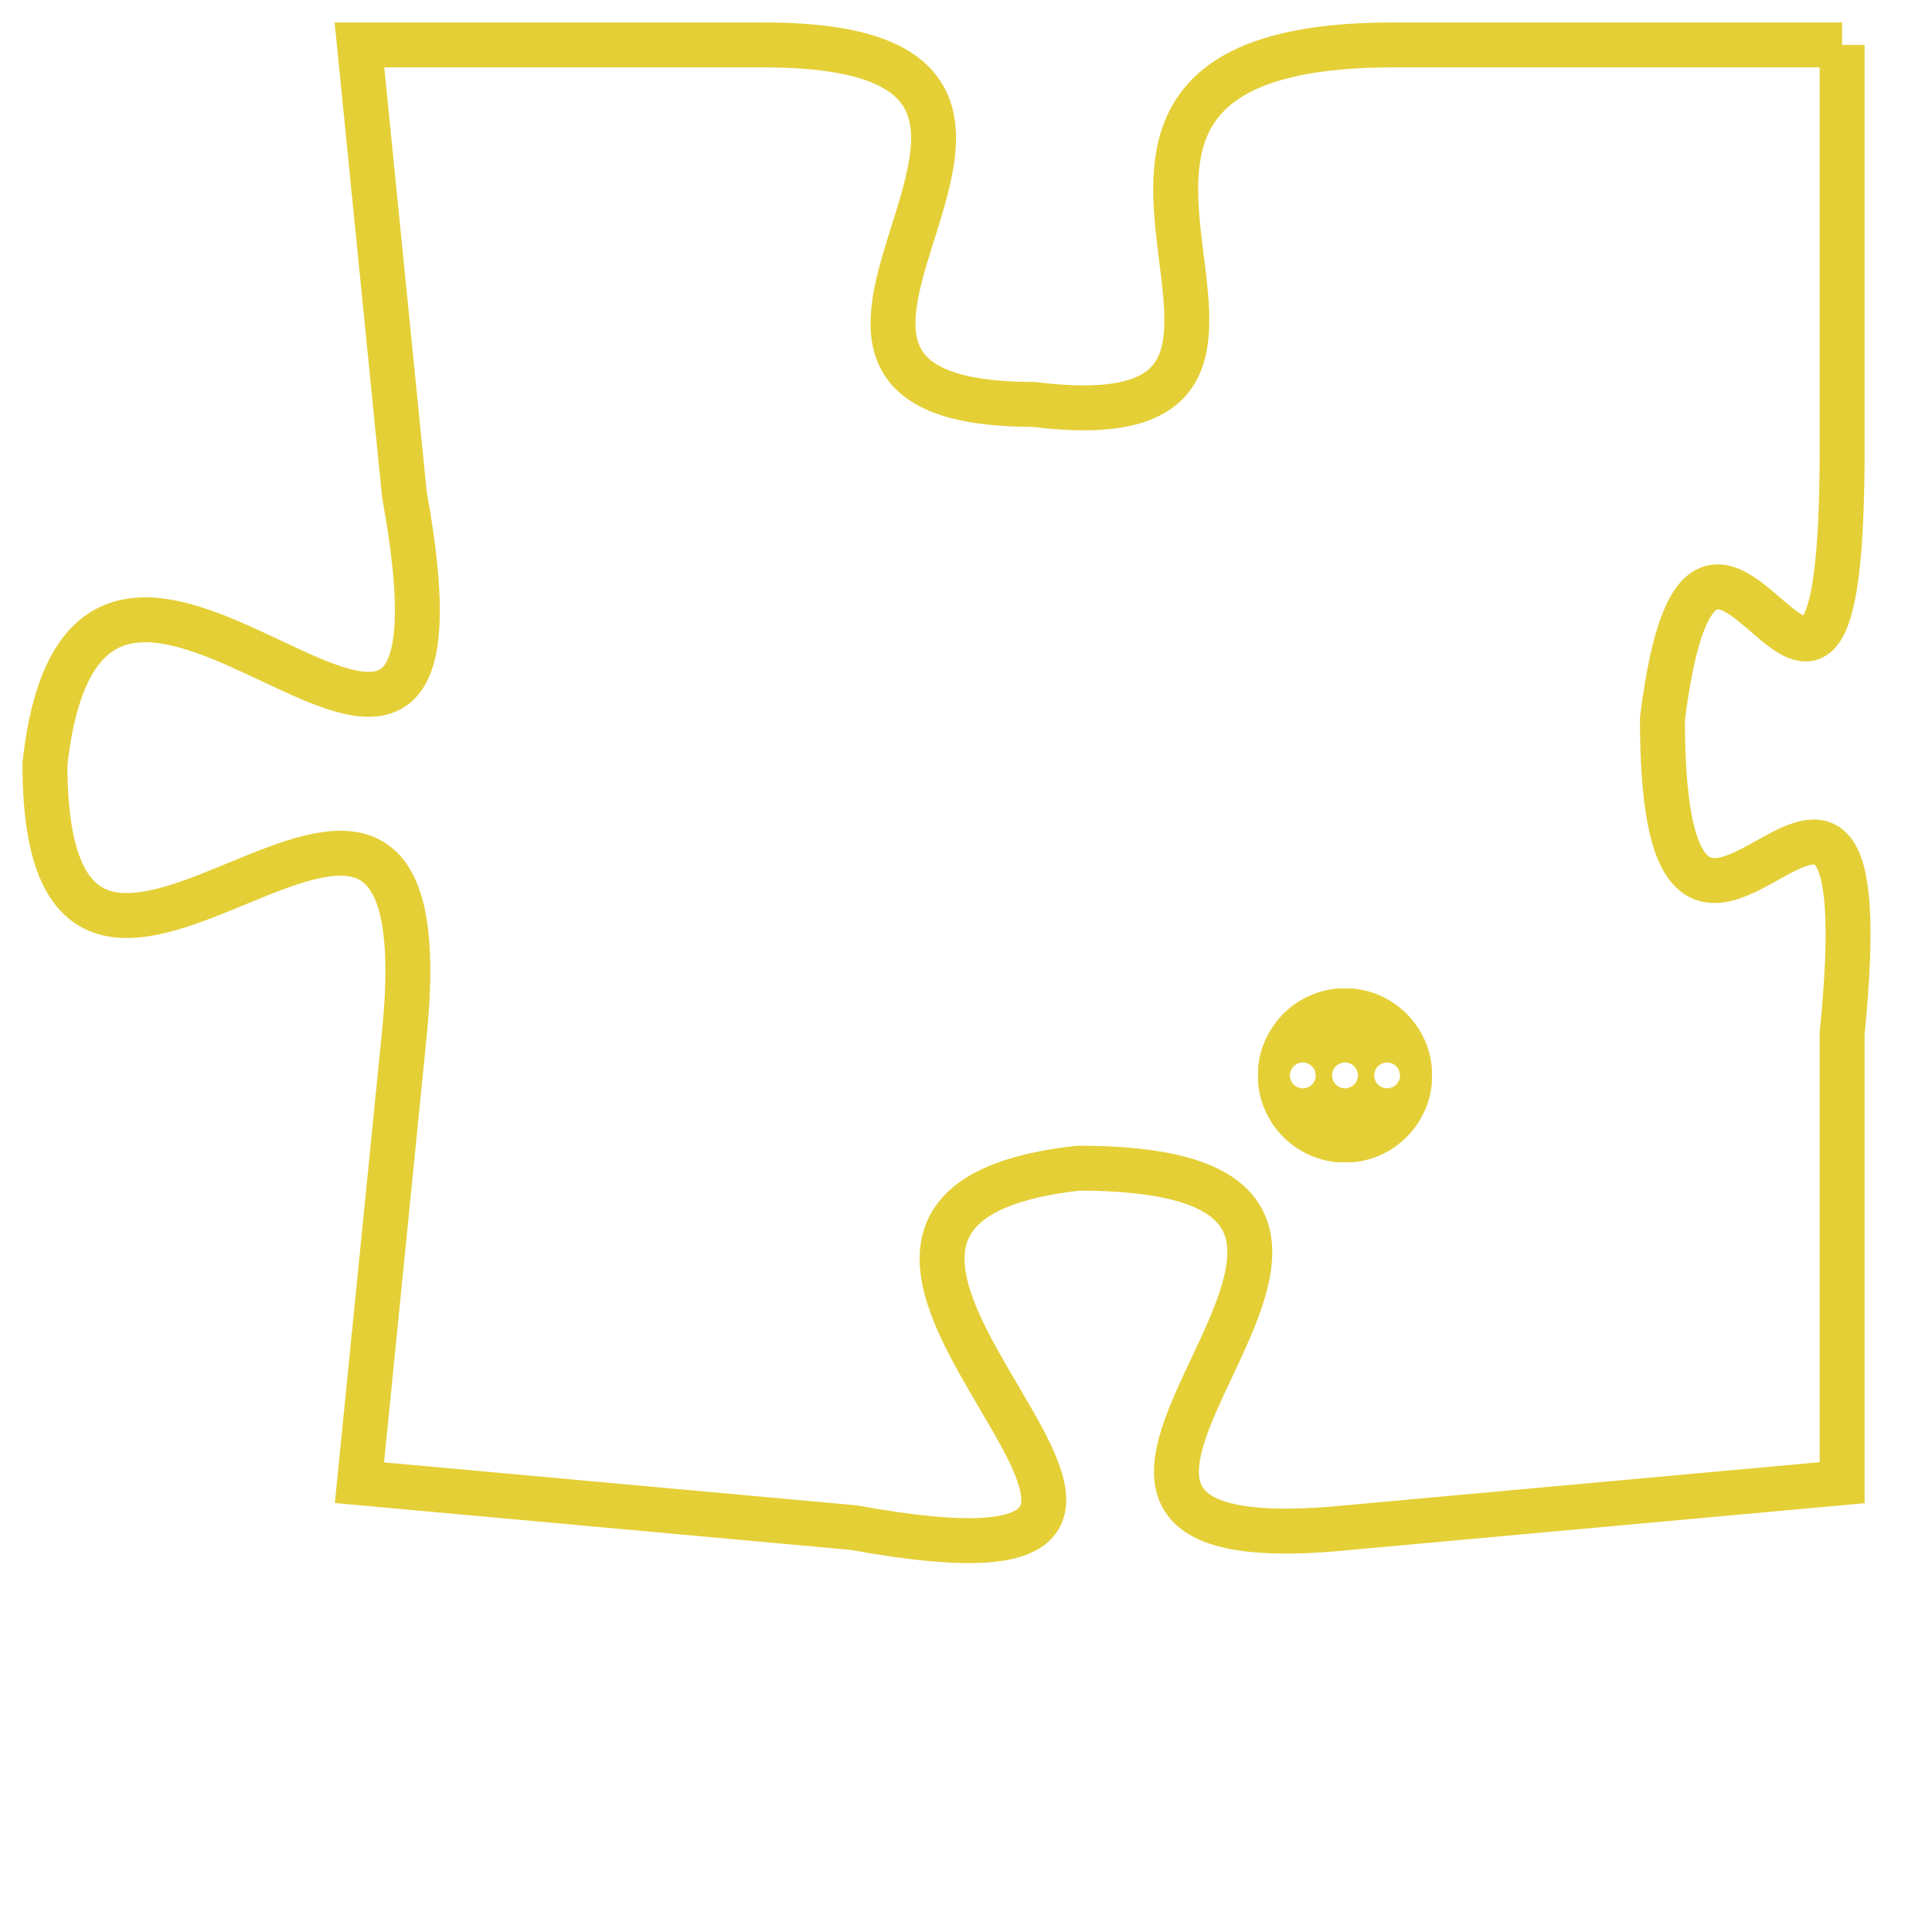 <svg version="1.1" xmlns="http://www.w3.org/2000/svg" xmlns:xlink="http://www.w3.org/1999/xlink" fill="transparent" x="0" y="0" width="350" height="350" preserveAspectRatio="xMinYMin slice"><style type="text/css">.links{fill:transparent;stroke: #E4CF37;}.links:hover{fill:#63D272; opacity:0.4;}</style><defs><g id="allt"><path id="t5402" d="M2409,1312 L2399,1312 C2389,1312 2399,1321 2391,1320 C2383,1320 2394,1312 2385,1312 L2376,1312 2376,1312 L2377,1322 C2379,1333 2370,1319 2369,1328 C2369,1337 2378,1324 2377,1334 L2376,1344 2376,1344 L2387,1345 C2398,1347 2383,1338 2392,1337 C2402,1337 2388,1346 2398,1345 L2409,1344 2409,1344 L2409,1334 C2410,1324 2405,1336 2405,1327 C2406,1319 2409,1331 2409,1321 L2409,1312"/></g><clipPath id="c" clipRule="evenodd" fill="transparent"><use href="#t5402"/></clipPath></defs><svg viewBox="2368 1311 43 37" preserveAspectRatio="xMinYMin meet"><svg width="4380" height="2430"><g><image crossorigin="anonymous" x="0" y="0" href="https://nftpuzzle.license-token.com/assets/completepuzzle.svg" width="100%" height="100%" /><g class="links"><use href="#t5402"/></g></g></svg><svg x="2396" y="1333" height="9%" width="9%" viewBox="0 0 330 330"><g><a xlink:href="https://nftpuzzle.license-token.com/" class="links"><title>See the most innovative NFT based token software licensing project</title><path fill="#E4CF37" id="more" d="M165,0C74.019,0,0,74.019,0,165s74.019,165,165,165s165-74.019,165-165S255.981,0,165,0z M85,190 c-13.785,0-25-11.215-25-25s11.215-25,25-25s25,11.215,25,25S98.785,190,85,190z M165,190c-13.785,0-25-11.215-25-25 s11.215-25,25-25s25,11.215,25,25S178.785,190,165,190z M245,190c-13.785,0-25-11.215-25-25s11.215-25,25-25 c13.785,0,25,11.215,25,25S258.785,190,245,190z"></path></a></g></svg></svg></svg>